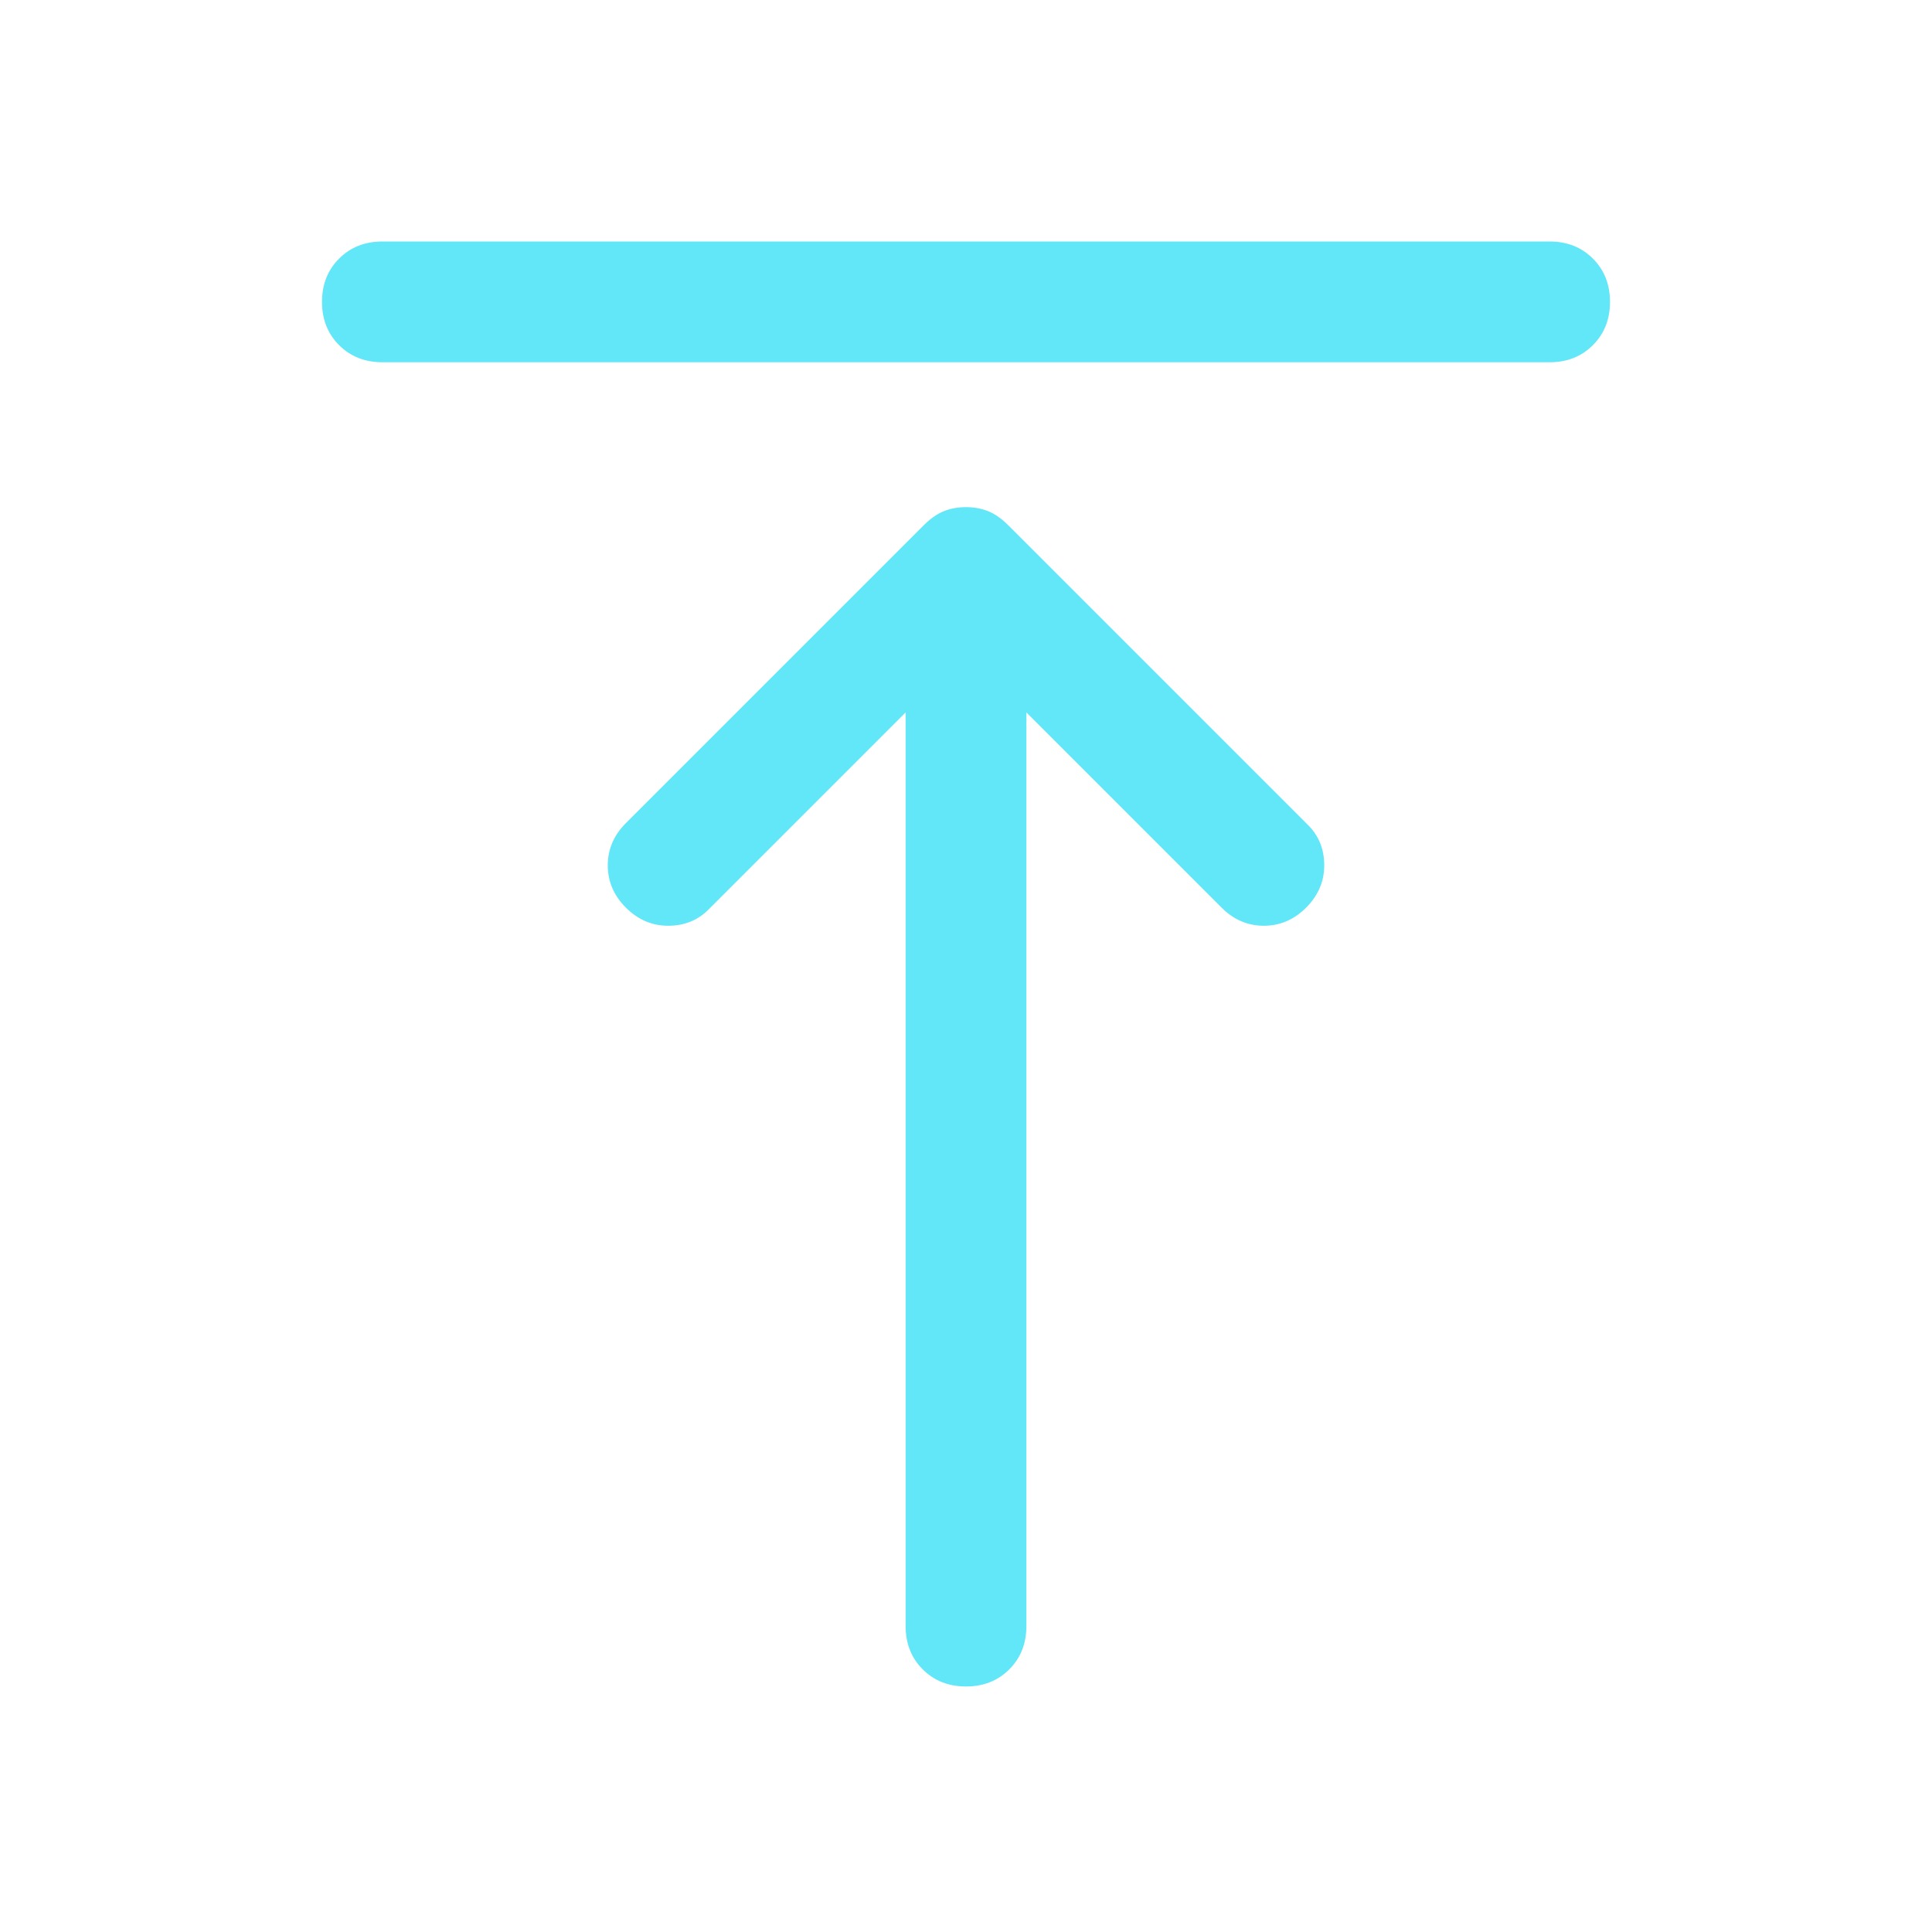 <svg xmlns="http://www.w3.org/2000/svg" fill="#62e7f8" height="48" width="48"><path d="M9.5 9Q8.85 9 8.425 8.575Q8 8.15 8 7.5Q8 6.85 8.425 6.425Q8.85 6 9.5 6H38.5Q39.15 6 39.575 6.425Q40 6.85 40 7.5Q40 8.15 39.575 8.575Q39.15 9 38.5 9ZM24 41.9Q23.35 41.9 22.925 41.475Q22.5 41.05 22.5 40.4V17.7L17.6 22.6Q17.2 23 16.6 23Q16 23 15.55 22.55Q15.1 22.1 15.1 21.5Q15.1 20.9 15.55 20.45L22.95 13.05Q23.2 12.8 23.45 12.7Q23.7 12.6 24 12.6Q24.3 12.6 24.55 12.7Q24.8 12.8 25.05 13.05L32.5 20.5Q32.9 20.9 32.9 21.5Q32.9 22.1 32.45 22.55Q32 23 31.4 23Q30.8 23 30.35 22.55L25.5 17.7V40.4Q25.5 41.05 25.075 41.475Q24.65 41.9 24 41.9Z"/></svg>